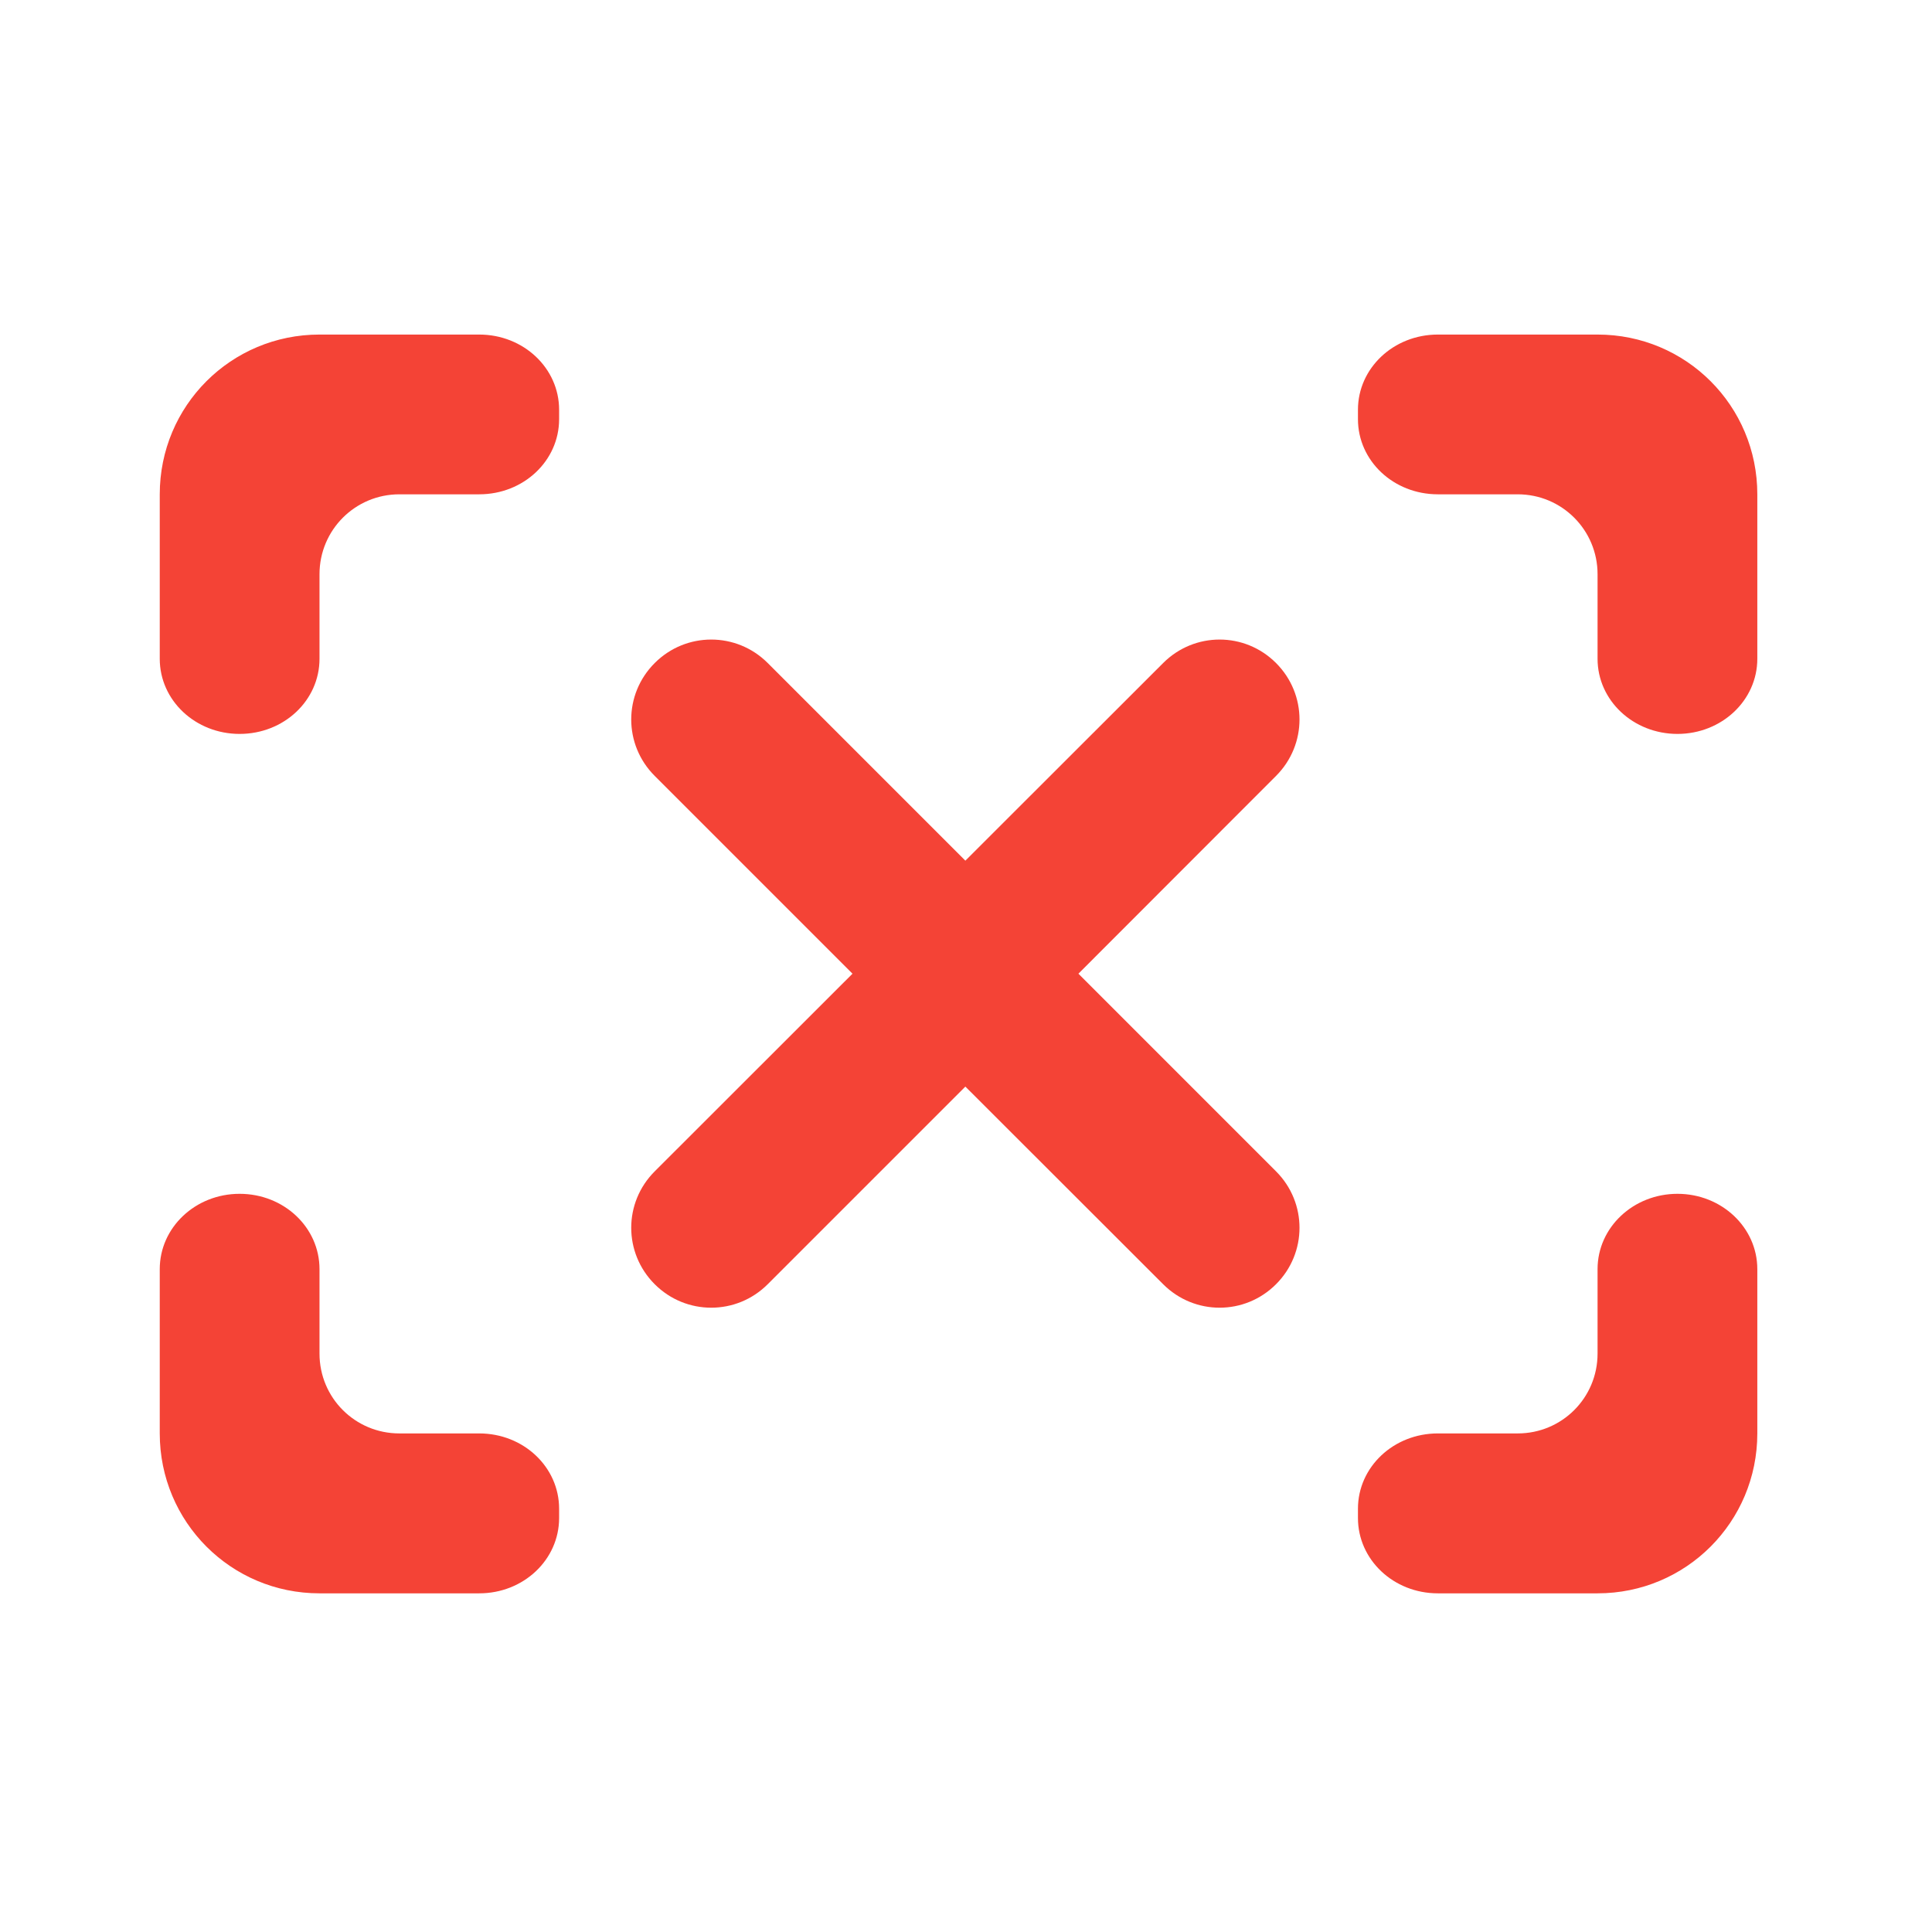 <?xml version="1.0" encoding="UTF-8"?>
<svg xmlns="http://www.w3.org/2000/svg" xmlns:xlink="http://www.w3.org/1999/xlink" width="48px" height="48px" viewBox="0 0 48 48" version="1.1">
<g id="surface1">
<path style=" stroke:none;fill-rule:nonzero;fill:rgb(95.686%,26.275%,21.176%);fill-opacity:1;" d="M 7.938 8.312 C 5.738 8.312 3.969 10.082 3.969 12.281 L 3.969 16.367 C 3.969 17.402 4.855 18.234 5.953 18.234 C 7.055 18.234 7.938 17.402 7.938 16.367 L 7.938 14.266 C 7.938 13.168 8.824 12.281 9.922 12.281 L 11.906 12.281 C 13.008 12.281 13.891 11.449 13.891 10.414 L 13.891 10.18 C 13.891 9.148 13.008 8.312 11.906 8.312 Z M 35.723 8.312 C 34.621 8.312 33.738 9.148 33.738 10.18 L 33.738 10.414 C 33.738 11.449 34.621 12.281 35.723 12.281 L 37.707 12.281 C 38.805 12.281 39.691 13.168 39.691 14.266 L 39.691 16.367 C 39.691 17.402 40.578 18.234 41.676 18.234 C 42.773 18.234 43.66 17.402 43.66 16.367 L 43.66 12.281 C 43.66 10.082 41.891 8.312 39.691 8.312 Z M 5.953 29.66 C 4.855 29.66 3.969 30.496 3.969 31.531 L 3.969 35.613 C 3.969 37.812 5.738 39.586 7.938 39.586 L 11.906 39.586 C 13.008 39.586 13.891 38.75 13.891 37.715 L 13.891 37.484 C 13.891 36.449 13.008 35.613 11.906 35.613 L 9.922 35.613 C 8.824 35.613 7.938 34.73 7.938 33.629 L 7.938 31.531 C 7.938 30.496 7.055 29.66 5.953 29.66 Z M 41.676 29.66 C 40.578 29.66 39.691 30.496 39.691 31.531 L 39.691 33.629 C 39.691 34.73 38.805 35.613 37.707 35.613 L 35.723 35.613 C 34.621 35.613 33.738 36.449 33.738 37.484 L 33.738 37.715 C 33.738 38.75 34.621 39.586 35.723 39.586 L 39.691 39.586 C 41.891 39.586 43.66 37.812 43.66 35.613 L 43.66 31.531 C 43.66 30.496 42.773 29.66 41.676 29.66 Z M 41.676 29.66 "/>
<path style=" stroke:none;fill-rule:nonzero;fill:rgb(95.686%,26.275%,21.176%);fill-opacity:1;" d="M 16.266 16.473 C 15.488 17.25 15.488 18.5 16.266 19.277 L 21.18 24.191 L 16.266 29.102 C 15.488 29.879 15.488 31.129 16.266 31.906 C 17.043 32.684 18.297 32.684 19.074 31.906 L 23.984 26.996 L 28.898 31.906 C 29.676 32.684 30.926 32.684 31.703 31.906 C 32.48 31.129 32.48 29.879 31.703 29.102 L 26.793 24.191 L 31.703 19.277 C 32.48 18.5 32.48 17.25 31.703 16.473 C 30.926 15.695 29.676 15.695 28.898 16.473 L 23.984 21.383 L 19.074 16.473 C 18.297 15.695 17.043 15.695 16.266 16.473 Z M 16.266 16.473 "/>
</g>
</svg>
